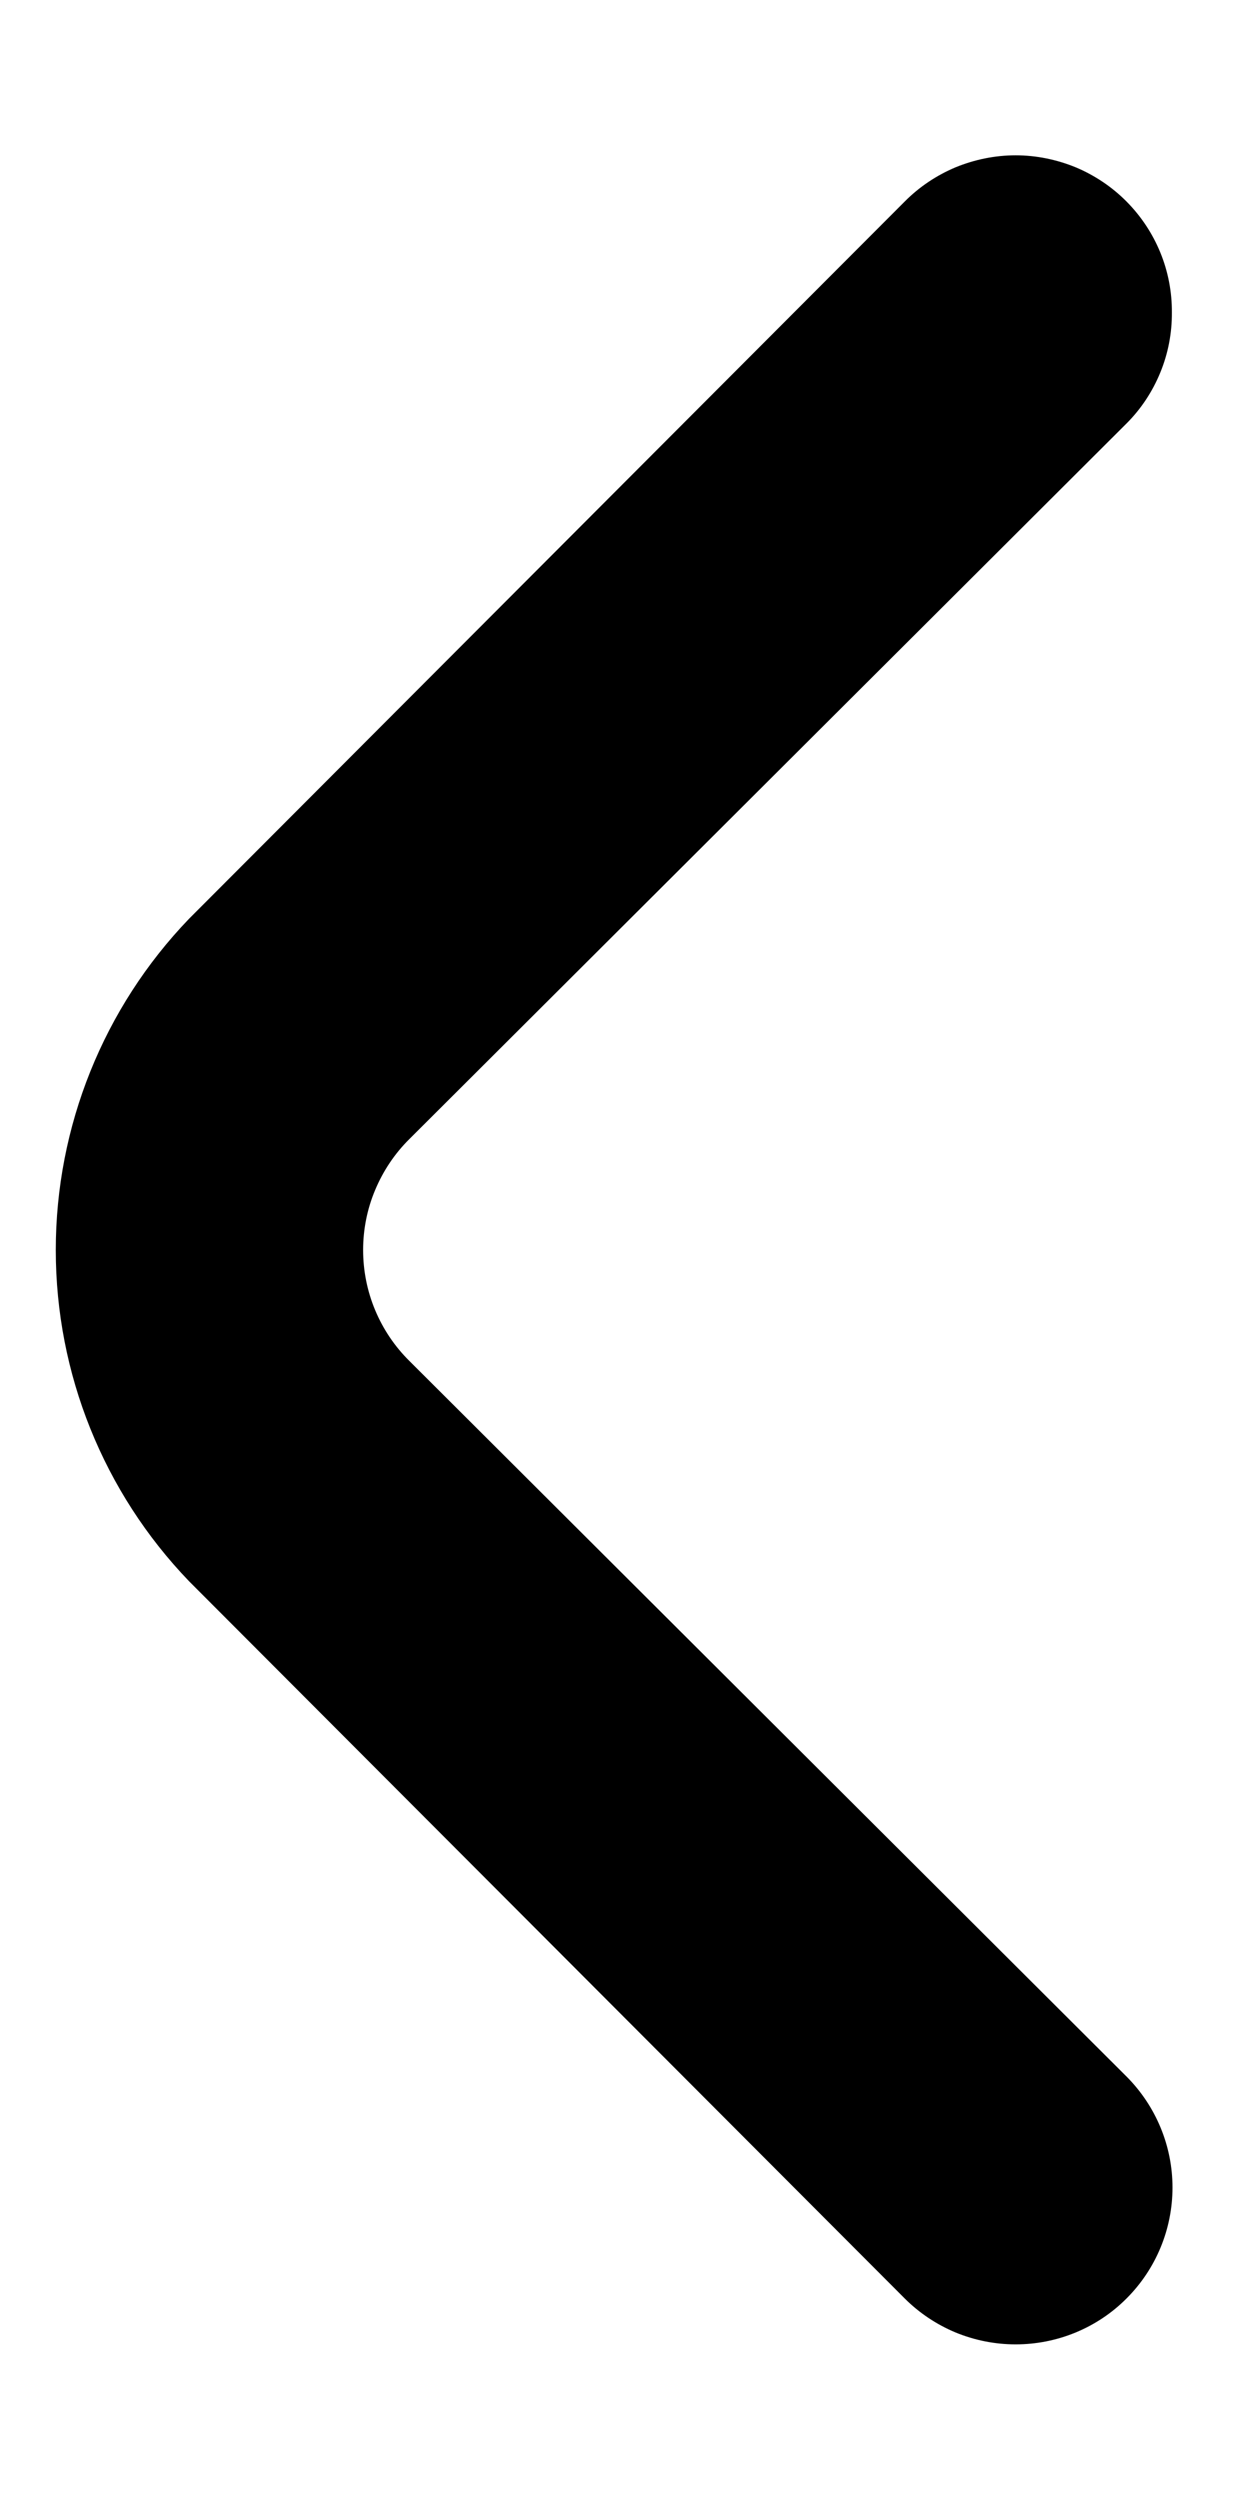 <svg width="8" height="16" viewBox="0 0 8 16" fill="none" xmlns="http://www.w3.org/2000/svg">
<path d="M7.5 2C7.501 2.132 7.476 2.262 7.426 2.384C7.376 2.506 7.303 2.617 7.21 2.71L2.62 7.29C2.526 7.383 2.452 7.494 2.401 7.616C2.35 7.737 2.324 7.868 2.324 8C2.324 8.132 2.35 8.263 2.401 8.385C2.452 8.507 2.526 8.617 2.62 8.71L7.21 13.29C7.398 13.479 7.504 13.734 7.504 14C7.504 14.267 7.398 14.522 7.21 14.71C7.022 14.899 6.766 15.004 6.5 15.004C6.368 15.004 6.238 14.978 6.116 14.928C5.994 14.877 5.883 14.803 5.79 14.71L1.21 10.12C0.662 9.55 0.357 8.791 0.357 8C0.357 7.21 0.662 6.45 1.21 5.88L5.79 1.29C5.883 1.196 5.994 1.122 6.115 1.071C6.237 1.021 6.368 0.994 6.5 0.994C6.632 0.994 6.763 1.021 6.885 1.071C7.006 1.122 7.117 1.196 7.21 1.29C7.303 1.384 7.376 1.494 7.426 1.616C7.476 1.738 7.501 1.869 7.5 2Z" fill="black"/>
</svg>
